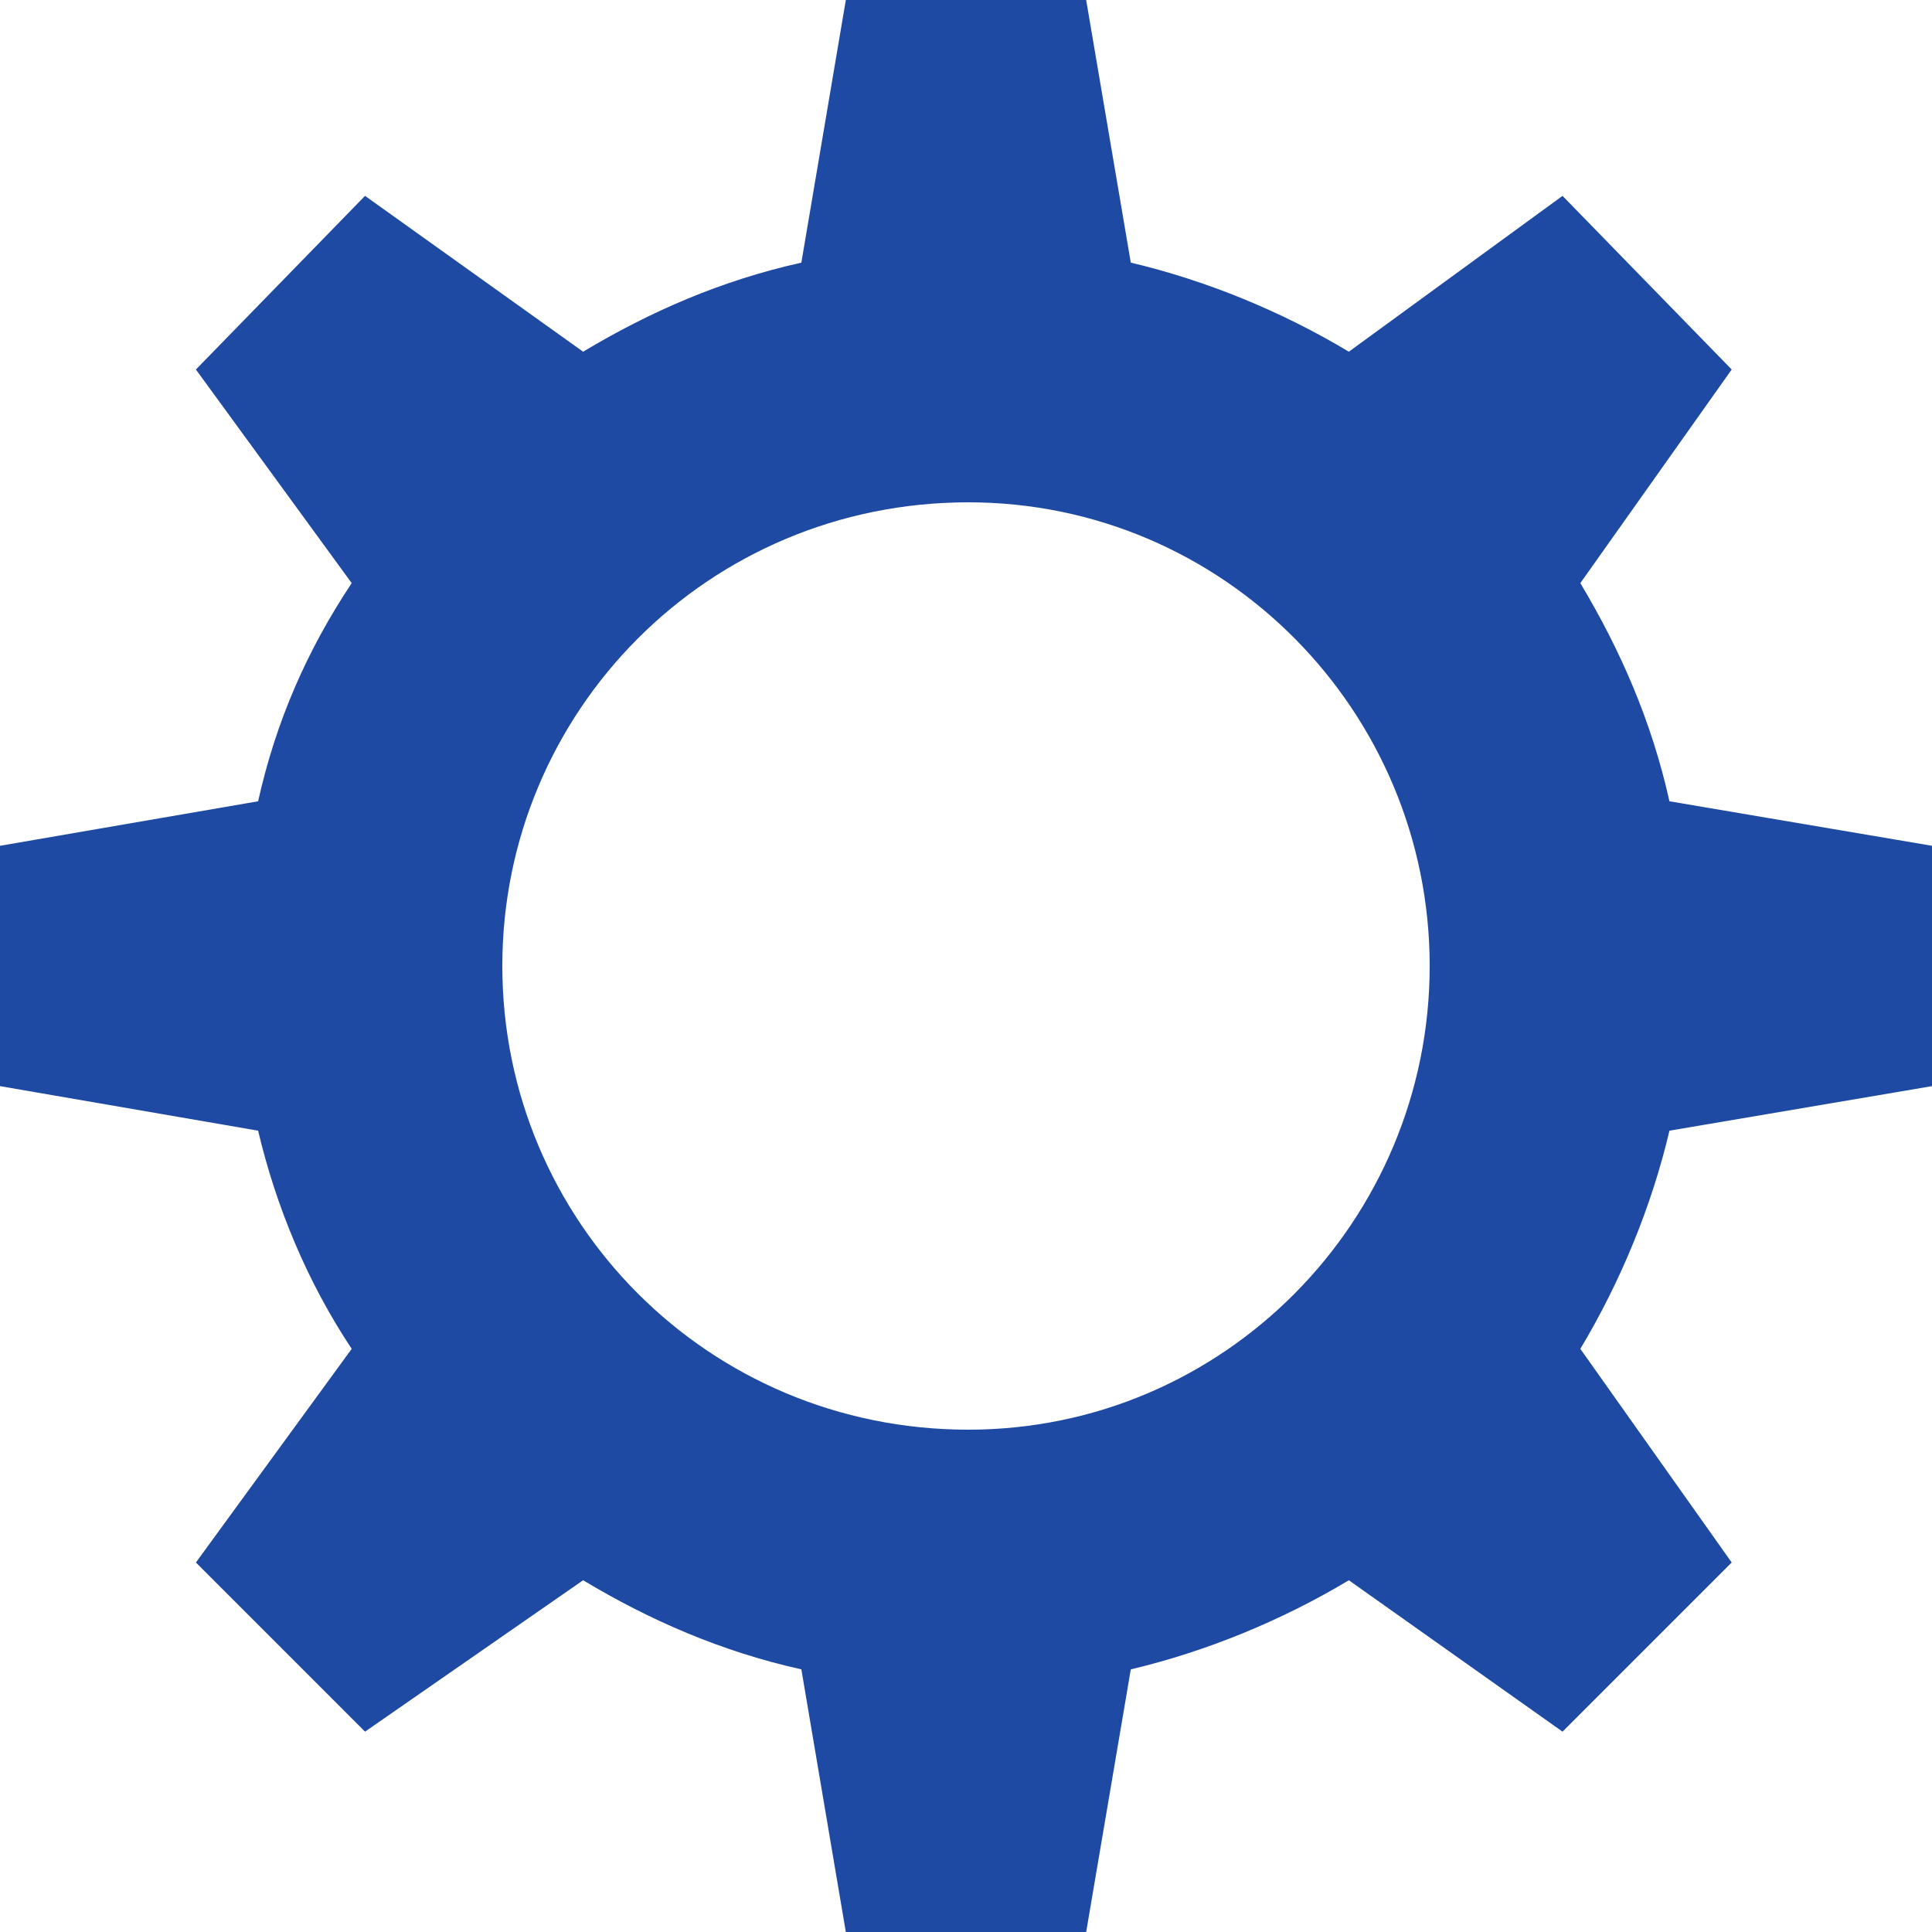<svg width="50" height="50" viewBox="0 0 50 50" fill="none" xmlns="http://www.w3.org/2000/svg">
<path fill-rule="evenodd" clip-rule="evenodd" d="M50 21.889V28.109L43.205 29.262C42.745 31.221 41.936 33.179 40.899 34.908L44.816 40.437L40.438 44.815L34.908 40.897C33.178 41.935 31.221 42.74 29.265 43.203L28.11 50H21.89L20.739 43.203C18.663 42.74 16.822 41.935 15.091 40.897L9.447 44.815L5.07 40.437L9.102 34.908C7.951 33.179 7.142 31.22 6.68 29.262L0 28.109V21.889L6.68 20.737C7.142 18.663 7.951 16.82 9.102 15.091L5.07 9.563L9.447 5.069L15.091 9.102C16.822 8.065 18.663 7.26 20.739 6.797L21.89 0H28.11L29.265 6.797C31.221 7.258 33.178 8.064 34.908 9.102L40.438 5.069L44.816 9.563L40.899 15.091C41.934 16.82 42.744 18.663 43.205 20.737L50 21.889ZM37 24.999C37 18.41 31.679 13 25.06 13C18.319 13 13 18.412 13 24.999C13 31.59 18.319 37 25.06 37C31.679 37 37 31.588 37 24.999Z" fill="#1E4AA4"/>
</svg>
